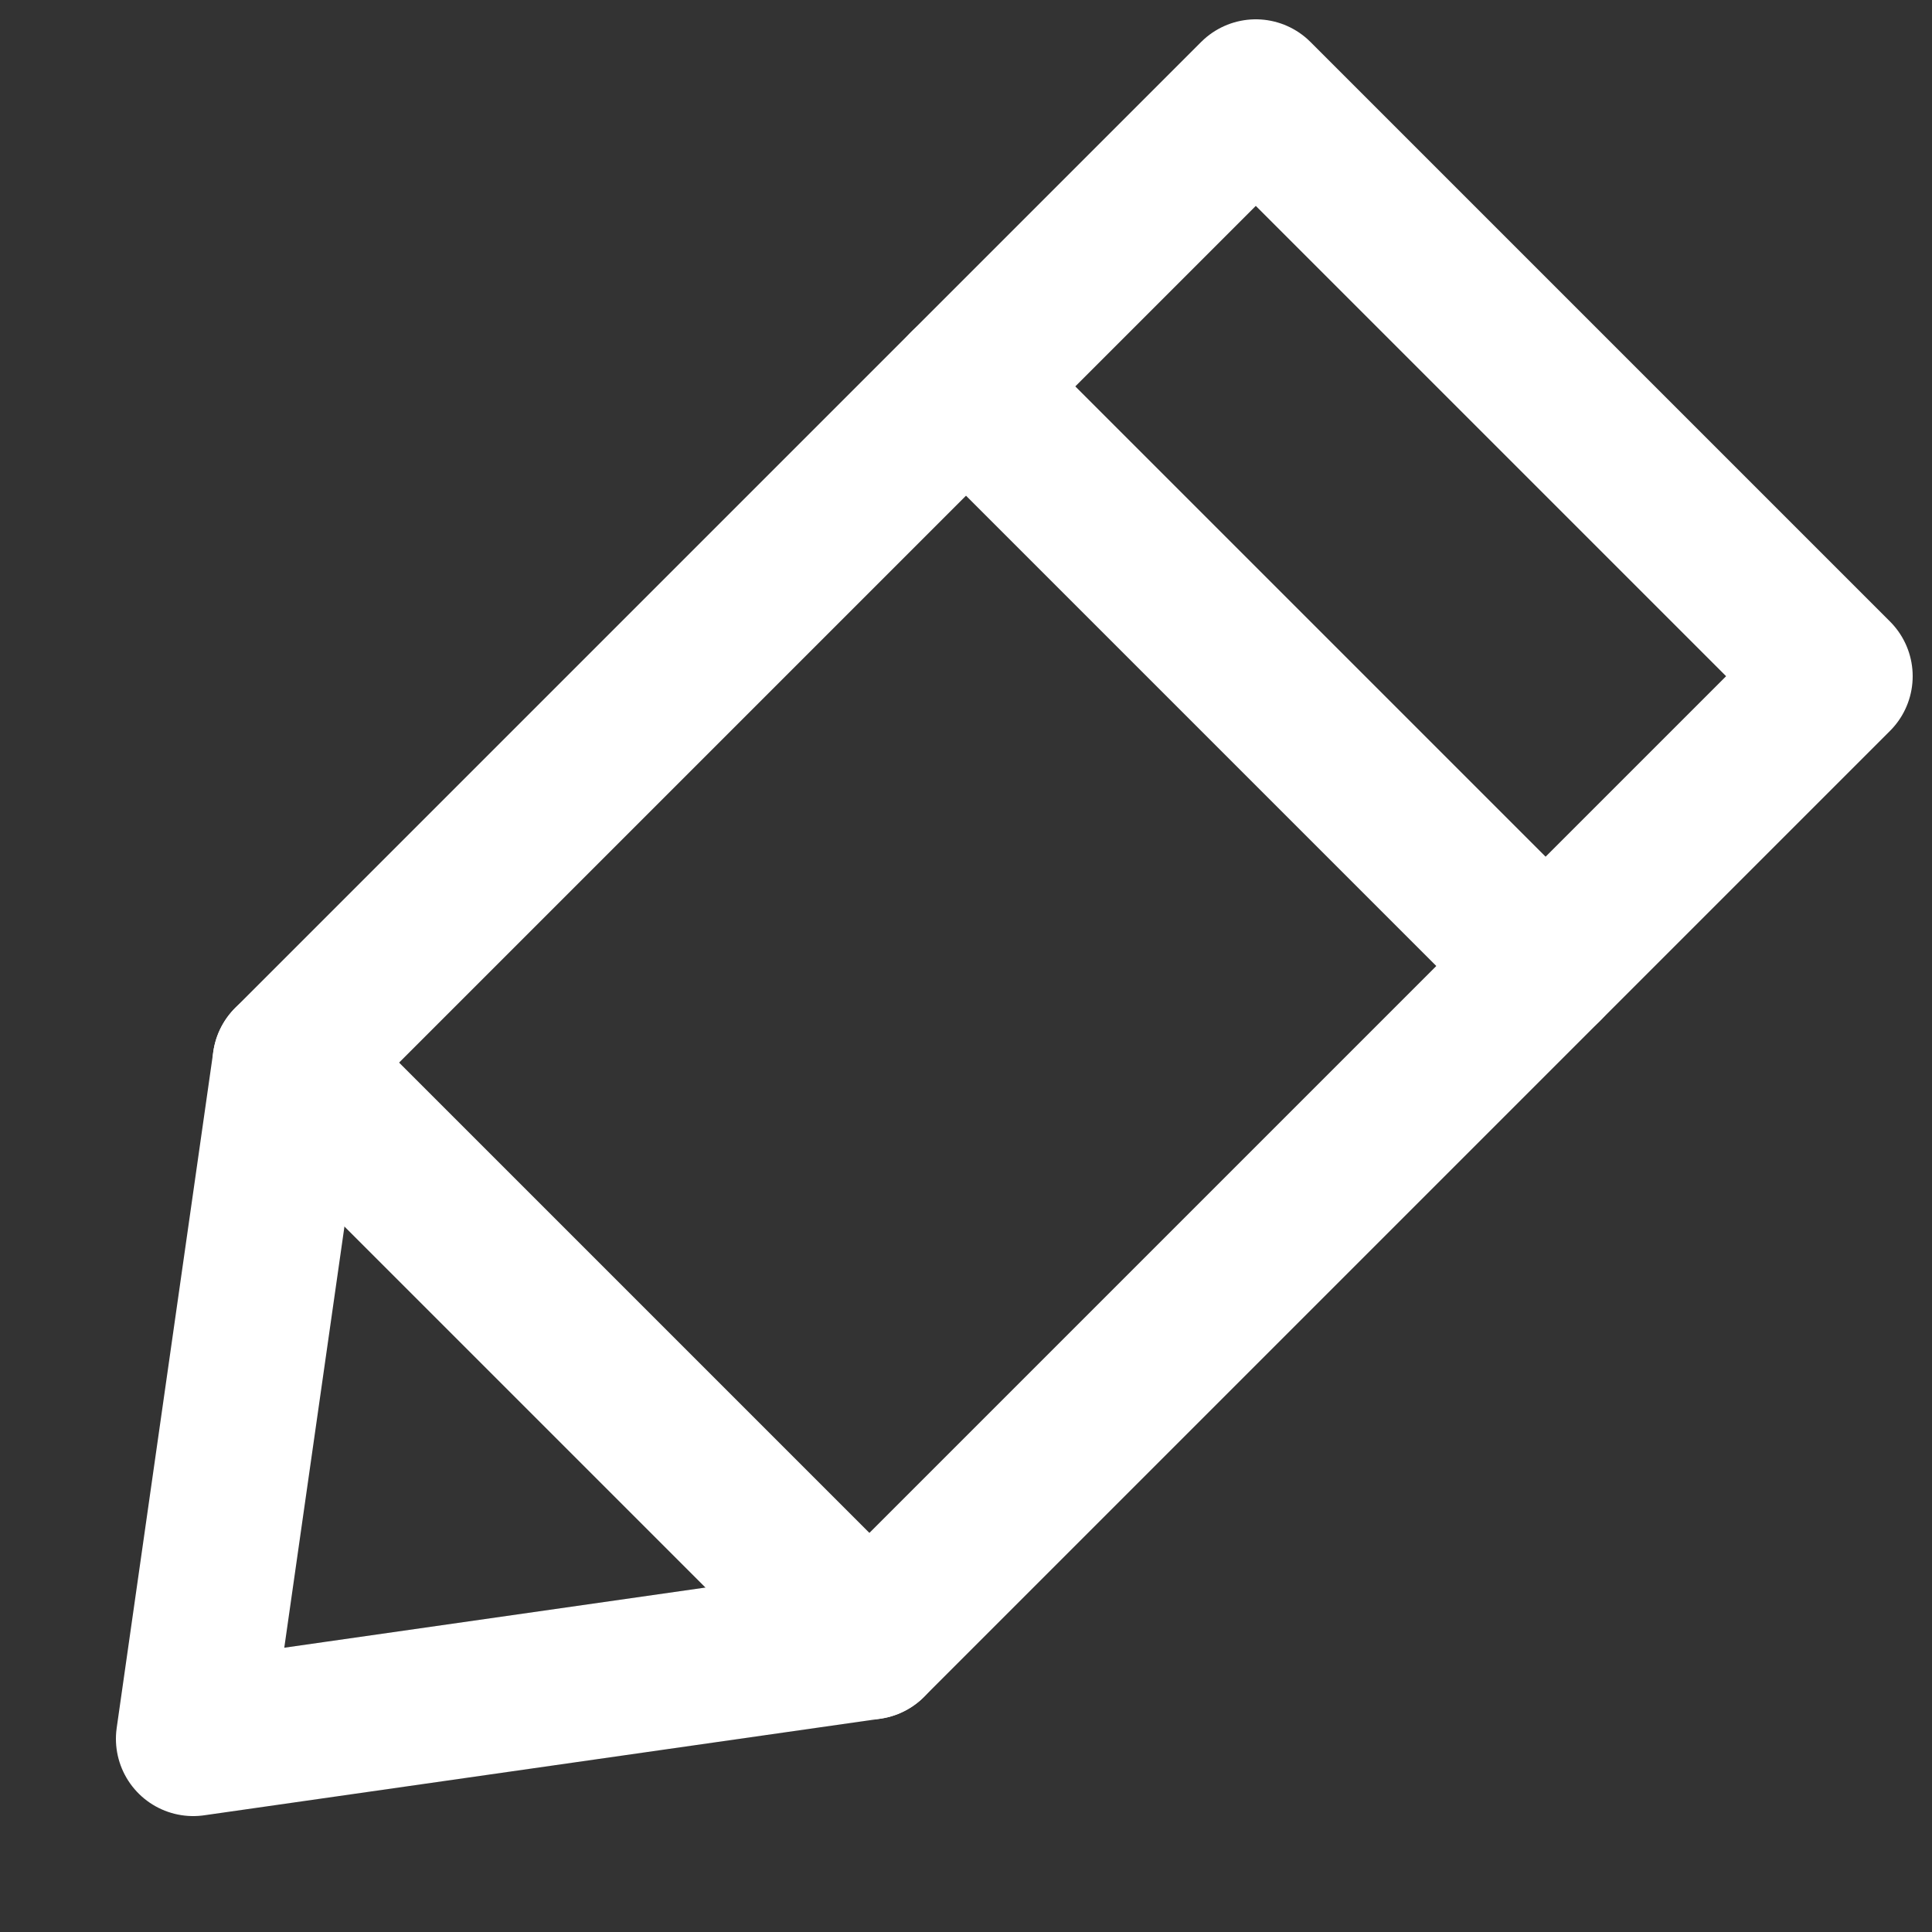 <svg stroke="white" stroke-width="8" stroke-linejoin="round" stroke-linecap="round" fill="none"
    xmlns="http://www.w3.org/2000/svg" width="100" height="100" viewBox="0 0 100 100">
    <rect x="0" y="0" width="100" height="100" fill="#333333" stroke="none"/>
    <path d="M10,90 L15,55 L65,5 L95,35 L45,85 z" />
    <path d="M50,20 L80,50" />
    <path d="M15,55 L45,85" />
</svg>